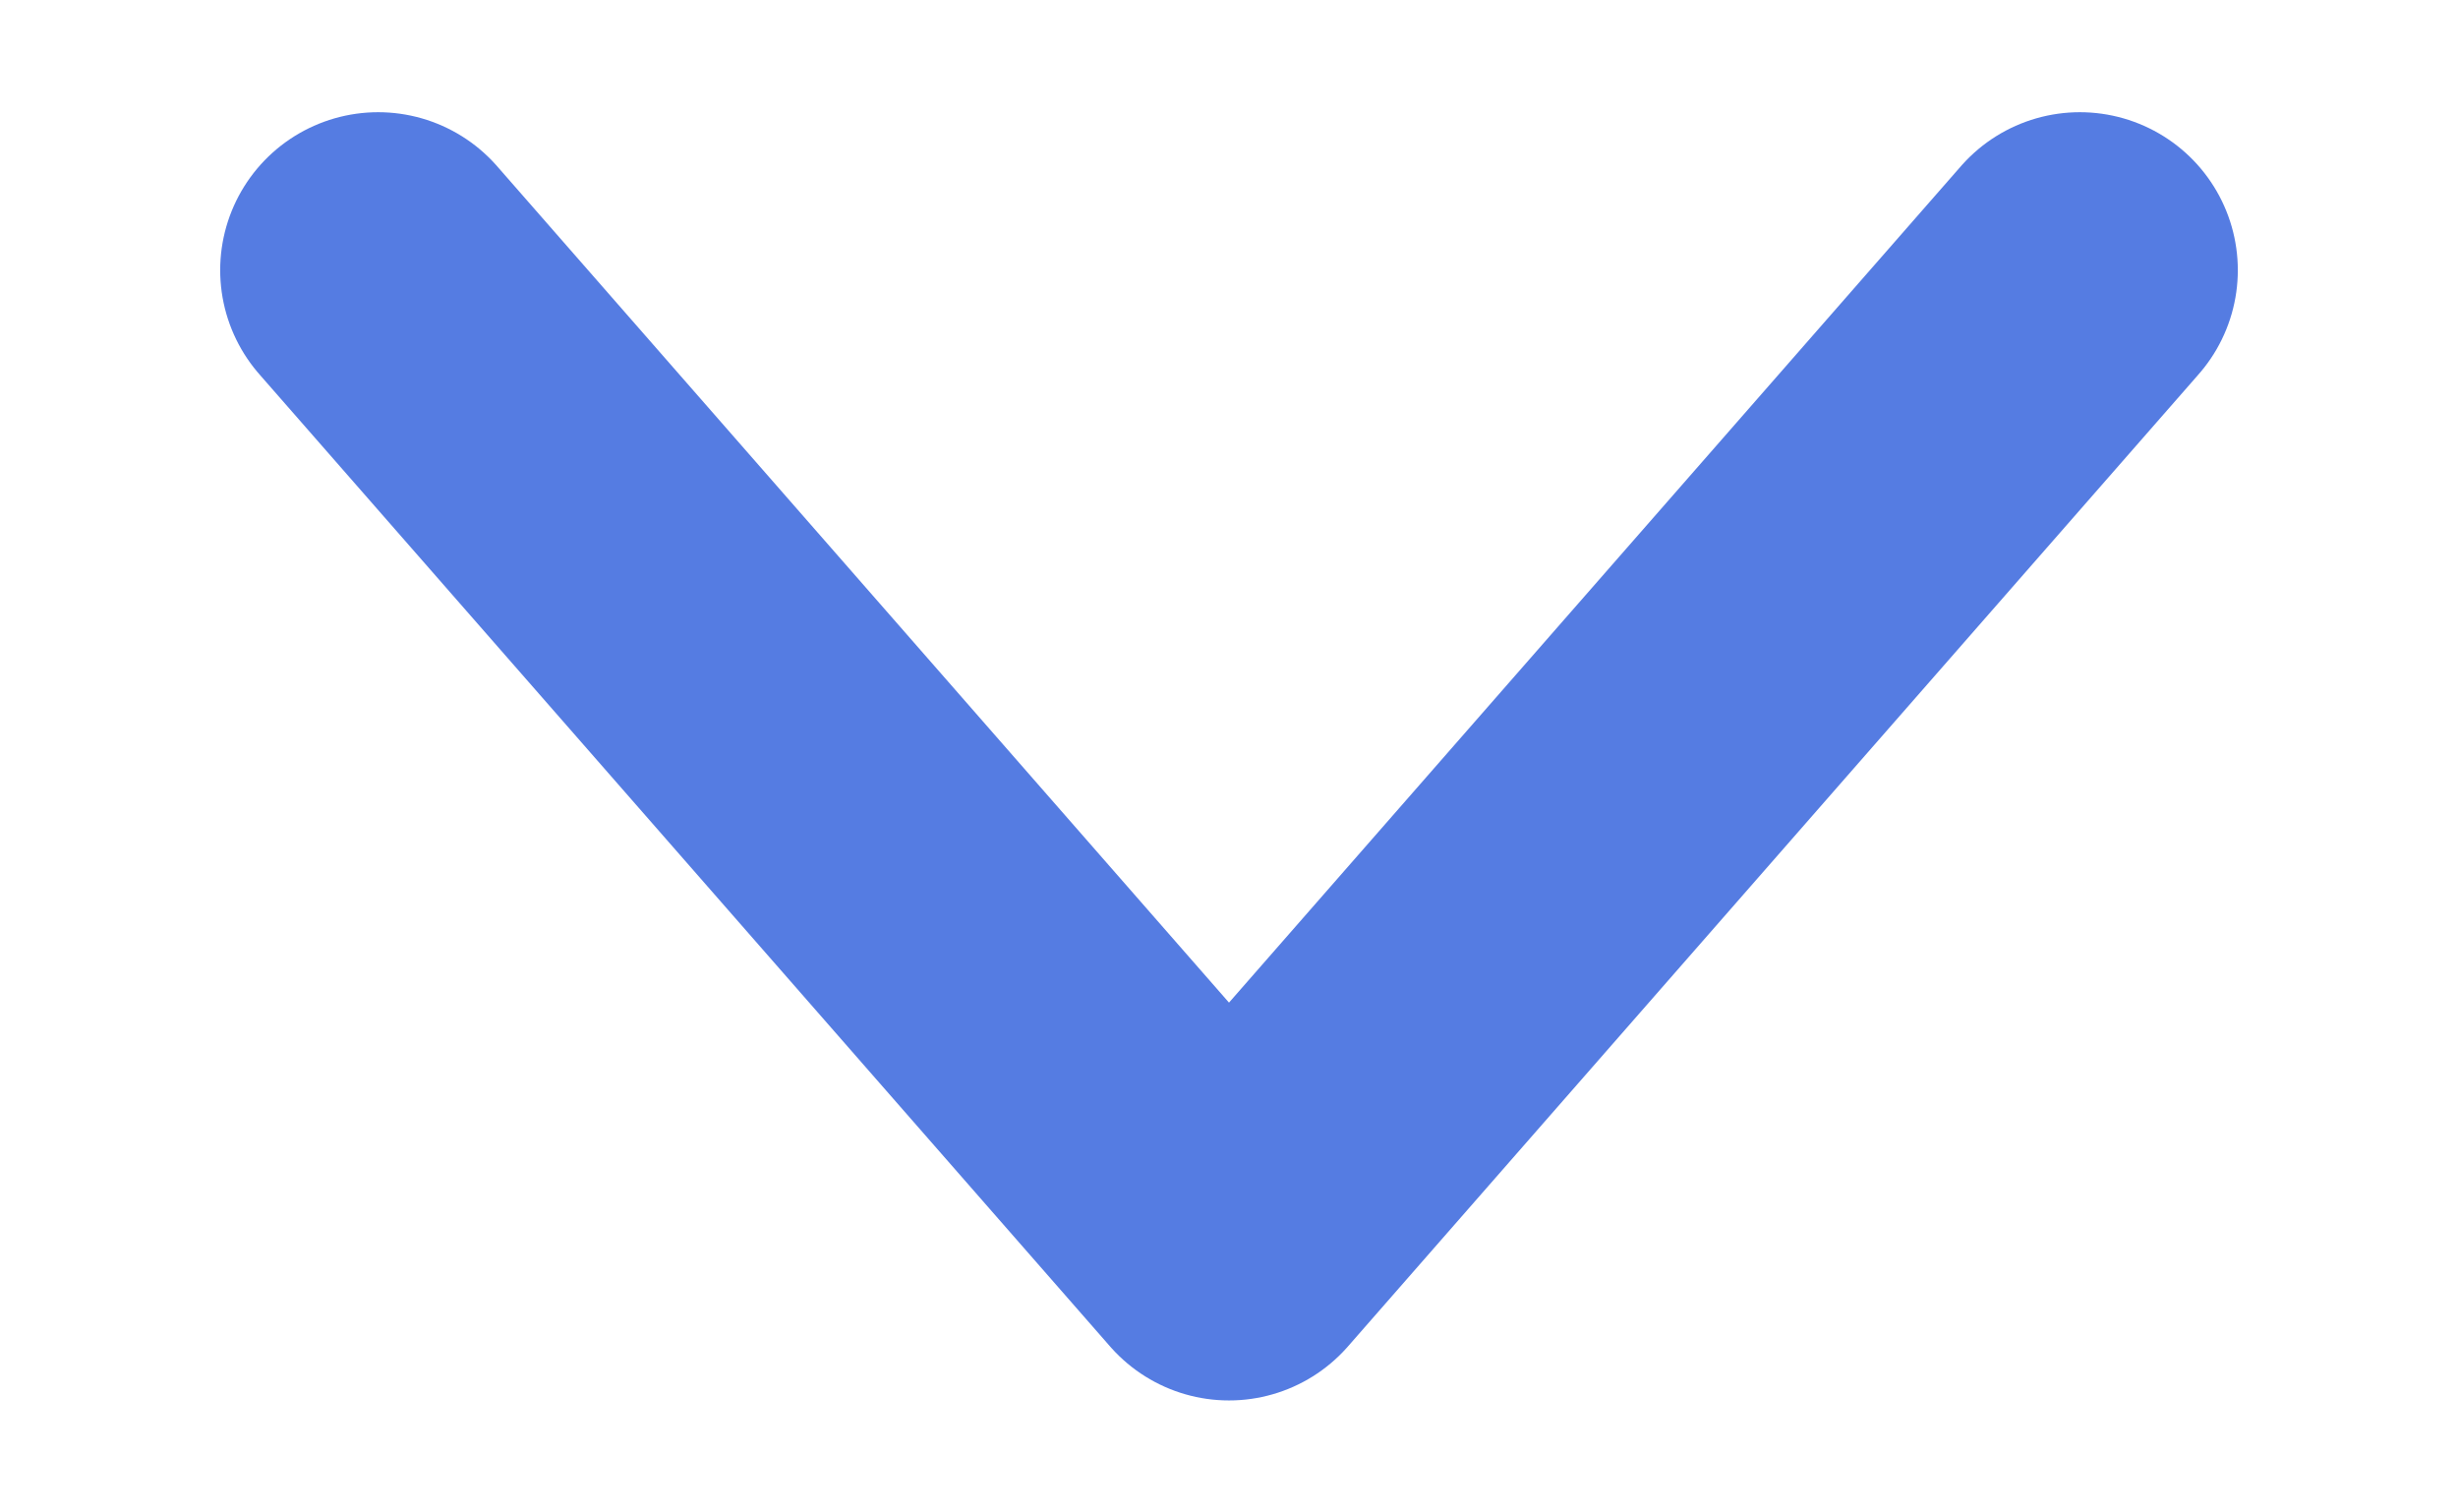 <svg width="13" height="8" fill="none" xmlns="http://www.w3.org/2000/svg"><path d="m2 1.429 4.5 5.143L11 1.429" stroke="#557CE2" stroke-width="1.671" stroke-linecap="round" stroke-linejoin="round"/></svg>